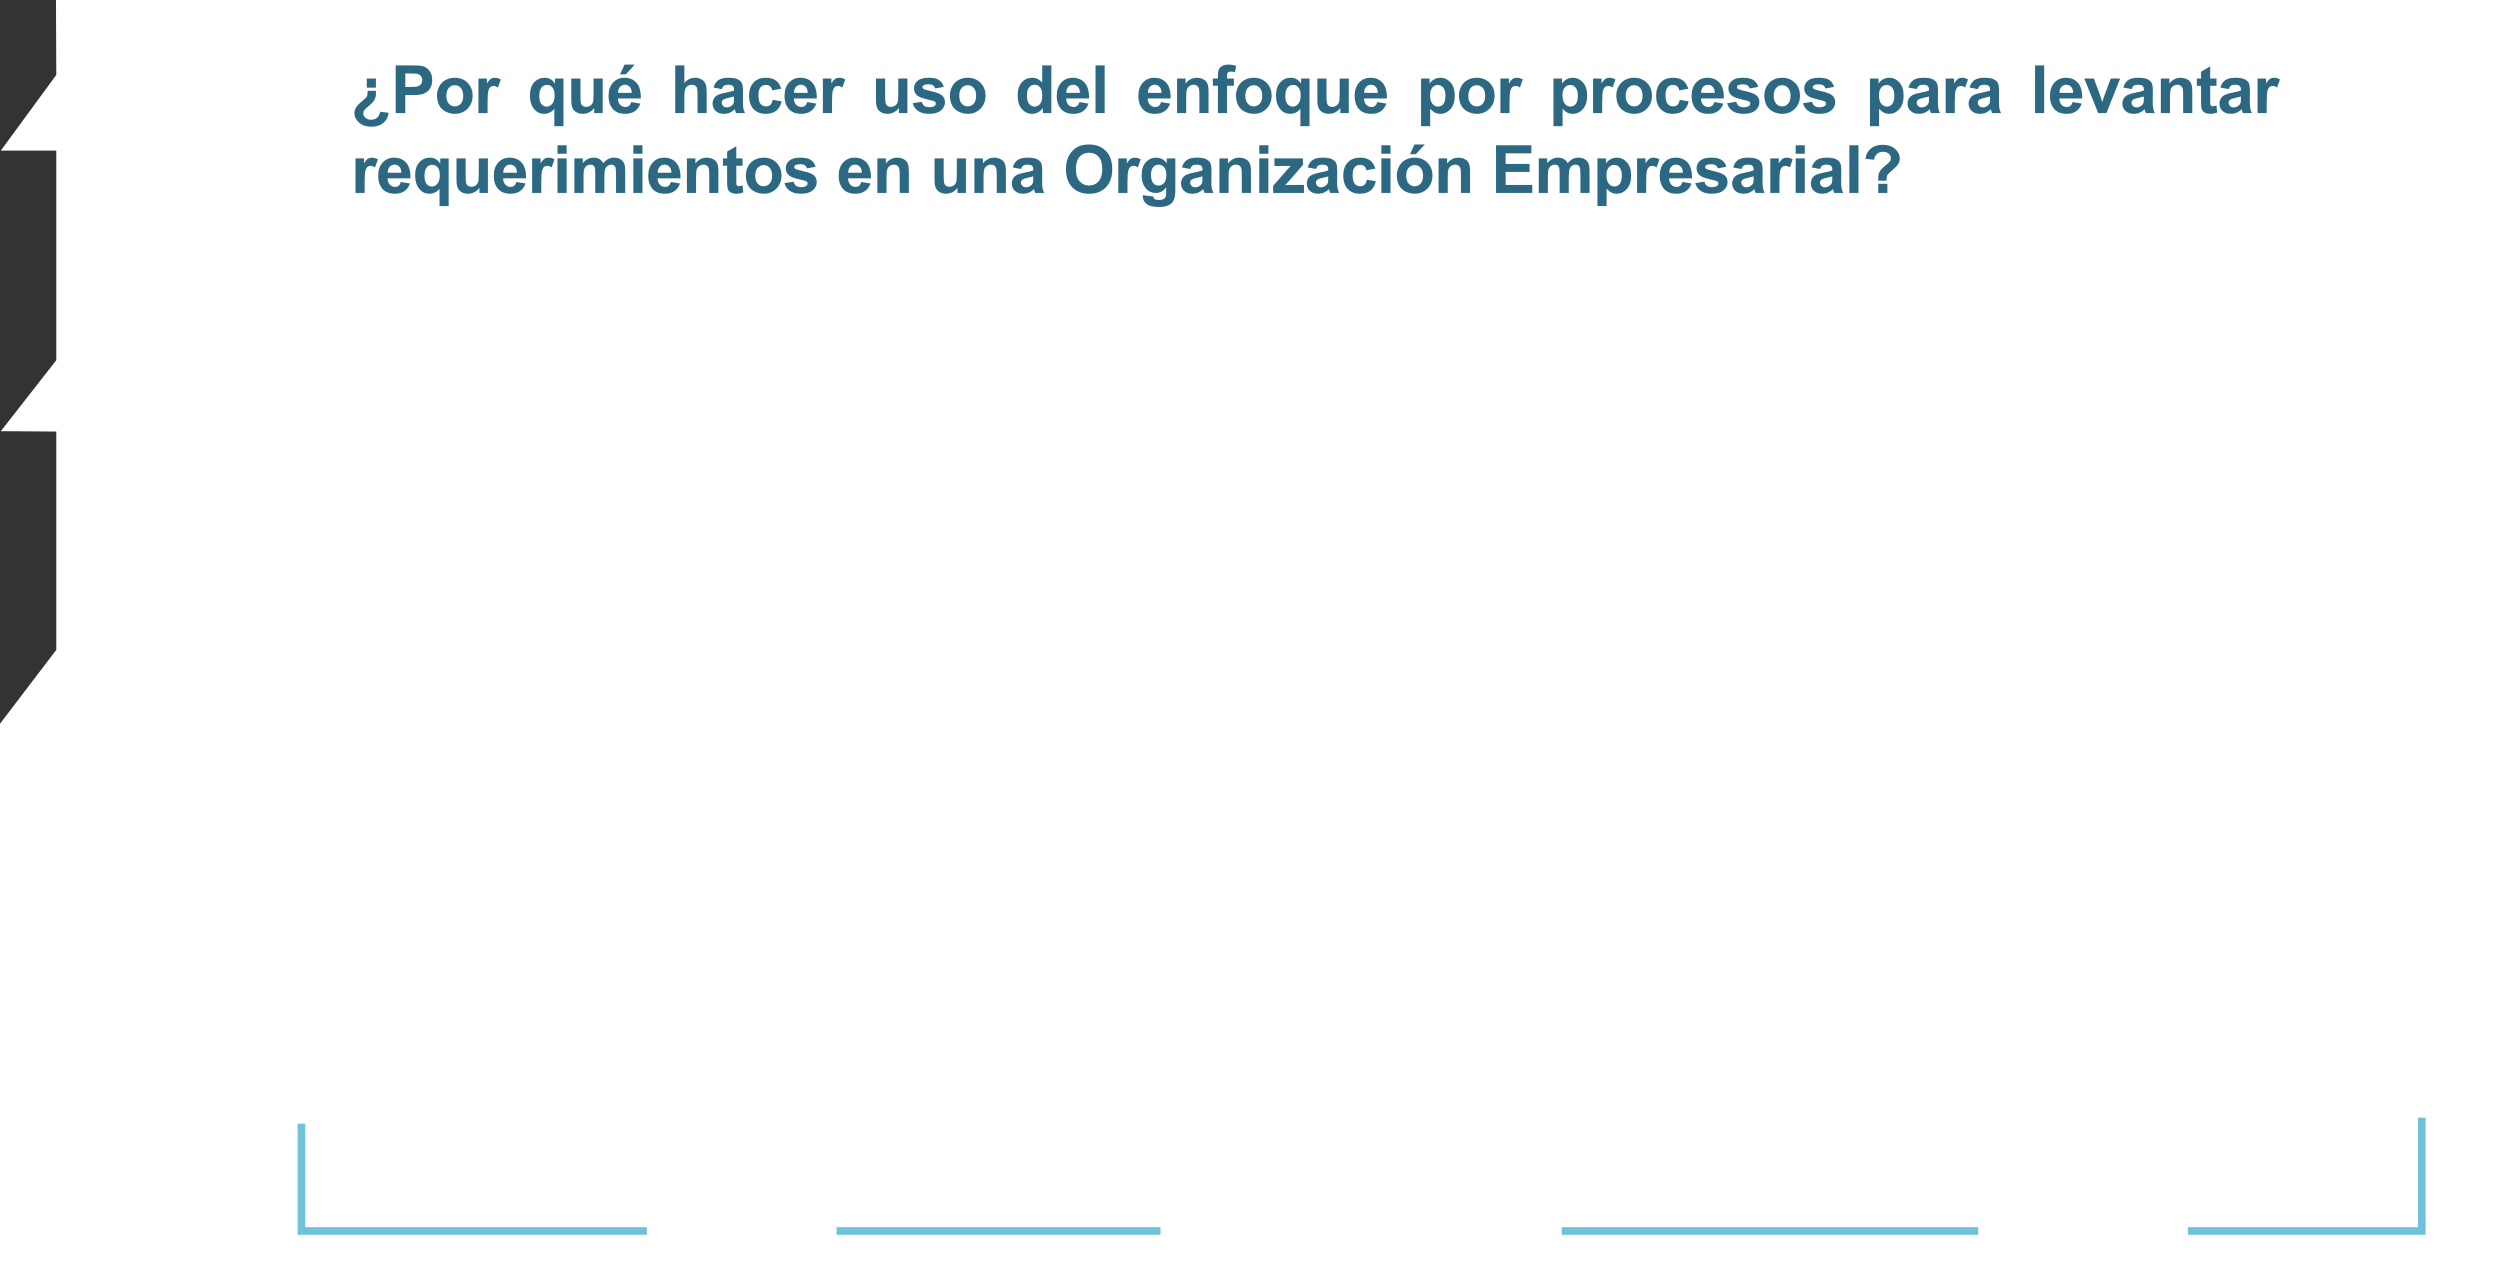 <?xml version="1.0" encoding="utf-8"?>
<!-- Generator: Adobe Illustrator 17.0.0, SVG Export Plug-In . SVG Version: 6.00 Build 0)  -->
<!DOCTYPE svg PUBLIC "-//W3C//DTD SVG 1.1//EN" "http://www.w3.org/Graphics/SVG/1.1/DTD/svg11.dtd">
<svg version="1.1" id="Capa_1" xmlns:x="http://ns.adobe.com/Extensibility/1.0/" xmlns:i="http://ns.adobe.com/AdobeIllustrator/10.0/" xmlns:graph="http://ns.adobe.com/Graphs/1.0/"
	 xmlns="http://www.w3.org/2000/svg" xmlns:xlink="http://www.w3.org/1999/xlink" x="0px" y="0px" width="525.725px" height="269px"
	 viewBox="0 0 525.725 269" enable-background="new 0 0 525.725 269" xml:space="preserve">
<rect x="0" y="0" width="525.725" height="269" fill="#333333" stroke="none"/>
<polyline fill="#FFFFFF" points="11.836,15.752 0.17,31.668 11.836,31.668 11.836,75.752 0.17,90.67 11.836,90.75 11.836,136.664 
	0,152.2 0,269 525.725,269 525.725,0 11.772,0 11.836,16 "/>
<g>
	<path fill="#2C6882" d="M77.315,19.099h1.736c0.009,0.301,0.014,0.474,0.014,0.52c0,0.52-0.099,0.967-0.298,1.344
		c-0.197,0.375-0.585,0.798-1.162,1.268c-0.576,0.47-0.921,0.798-1.035,0.984s-0.171,0.398-0.171,0.636
		c0,0.351,0.15,0.659,0.451,0.927c0.301,0.266,0.704,0.399,1.21,0.399c0.487,0,0.894-0.136,1.217-0.407
		c0.323-0.271,0.552-0.698,0.684-1.281l1.764,0.226c-0.077,0.569-0.239,1.044-0.485,1.422c-0.337,0.515-0.776,0.896-1.315,1.142
		c-0.541,0.246-1.137,0.369-1.788,0.369c-1.099,0-1.975-0.288-2.628-0.865c-0.654-0.576-0.981-1.242-0.981-1.999
		c0-0.292,0.058-0.575,0.175-0.851c0.115-0.276,0.298-0.553,0.547-0.831c0.248-0.278,0.644-0.641,1.186-1.087
		c0.396-0.319,0.644-0.584,0.742-0.797C77.273,20.005,77.32,19.632,77.315,19.099z M79.052,16.515v1.921h-1.921v-1.921H79.052z"/>
	<path fill="#2C6882" d="M83.21,23.775V13.753h3.247c1.23,0,2.032,0.05,2.406,0.15c0.574,0.15,1.055,0.478,1.442,0.98
		c0.388,0.504,0.581,1.154,0.581,1.952c0,0.615-0.111,1.133-0.335,1.552s-0.507,0.748-0.851,0.988
		c-0.345,0.238-0.694,0.397-1.05,0.475c-0.483,0.096-1.183,0.144-2.099,0.144h-1.319v3.78L83.21,23.775L83.21,23.775z
		 M85.233,15.448v2.844h1.107c0.798,0,1.331-0.053,1.6-0.157s0.479-0.269,0.632-0.492c0.153-0.224,0.229-0.483,0.229-0.779
		c0-0.364-0.107-0.665-0.321-0.902c-0.214-0.237-0.485-0.385-0.813-0.444c-0.241-0.046-0.727-0.068-1.456-0.068h-0.978V15.448z"/>
	<path fill="#2C6882" d="M91.894,20.042c0-0.638,0.157-1.256,0.472-1.853s0.76-1.053,1.337-1.367
		c0.576-0.314,1.22-0.472,1.931-0.472c1.099,0,1.998,0.356,2.7,1.07c0.702,0.713,1.053,1.614,1.053,2.703
		c0,1.099-0.354,2.009-1.063,2.73c-0.709,0.723-1.602,1.084-2.677,1.084c-0.665,0-1.3-0.15-1.903-0.451
		c-0.604-0.301-1.063-0.742-1.378-1.322C92.052,21.583,91.894,20.876,91.894,20.042z M93.863,20.145c0,0.72,0.171,1.271,0.513,1.654
		s0.764,0.574,1.265,0.574s0.922-0.191,1.262-0.574c0.339-0.383,0.509-0.938,0.509-1.668c0-0.711-0.17-1.258-0.509-1.641
		c-0.34-0.383-0.761-0.574-1.262-0.574s-0.923,0.191-1.265,0.574S93.863,19.425,93.863,20.145z"/>
	<path fill="#2C6882" d="M102.533,23.775h-1.921v-7.26h1.784v1.032c0.306-0.487,0.58-0.809,0.824-0.964
		c0.243-0.155,0.521-0.232,0.83-0.232c0.438,0,0.859,0.121,1.265,0.362l-0.595,1.675c-0.323-0.21-0.624-0.314-0.902-0.314
		c-0.269,0-0.497,0.074-0.684,0.223c-0.187,0.147-0.334,0.415-0.441,0.803c-0.106,0.388-0.16,1.198-0.16,2.434
		C102.533,21.534,102.533,23.775,102.533,23.775z"/>
	<path fill="#2C6882" d="M116.566,26.536v-3.65c-0.251,0.323-0.563,0.58-0.937,0.77c-0.374,0.188-0.777,0.283-1.21,0.283
		c-0.825,0-1.504-0.31-2.037-0.93c-0.629-0.725-0.943-1.707-0.943-2.946c0-1.167,0.295-2.077,0.886-2.731
		c0.59-0.653,1.322-0.98,2.197-0.98c0.483,0,0.901,0.103,1.254,0.308c0.354,0.205,0.667,0.515,0.94,0.93v-1.073h1.771v10.021h-1.921
		V26.536z M116.628,20.056c0-0.743-0.151-1.295-0.455-1.658c-0.303-0.361-0.682-0.543-1.138-0.543c-0.465,0-0.854,0.185-1.165,0.554
		c-0.313,0.369-0.469,0.955-0.469,1.757c0,0.798,0.15,1.373,0.451,1.727c0.301,0.353,0.672,0.529,1.114,0.529
		s0.829-0.198,1.162-0.595S116.628,20.84,116.628,20.056z"/>
	<path fill="#2C6882" d="M124.956,23.775v-1.087c-0.265,0.388-0.611,0.692-1.043,0.916c-0.43,0.224-0.885,0.335-1.363,0.335
		c-0.487,0-0.925-0.107-1.313-0.321s-0.668-0.515-0.841-0.902s-0.26-0.923-0.26-1.606v-4.594h1.921v3.336
		c0,1.021,0.035,1.646,0.105,1.877c0.071,0.229,0.2,0.412,0.387,0.547c0.187,0.134,0.424,0.201,0.711,0.201
		c0.328,0,0.622-0.09,0.882-0.27c0.26-0.181,0.438-0.404,0.533-0.67c0.096-0.268,0.144-0.92,0.144-1.959v-3.063h1.921v7.26
		C126.74,23.775,124.956,23.775,124.956,23.775z"/>
	<path fill="#2C6882" d="M132.738,21.464l1.914,0.321c-0.246,0.702-0.635,1.236-1.166,1.603c-0.53,0.367-1.194,0.551-1.992,0.551
		c-1.263,0-2.196-0.412-2.803-1.237c-0.479-0.661-0.718-1.495-0.718-2.502c0-1.203,0.314-2.146,0.943-2.827s1.424-1.021,2.386-1.021
		c1.08,0,1.933,0.356,2.557,1.07c0.624,0.713,0.923,1.806,0.896,3.277h-4.813c0.014,0.569,0.169,1.013,0.465,1.33
		c0.296,0.316,0.665,0.475,1.107,0.475c0.301,0,0.554-0.082,0.759-0.246S132.634,21.828,132.738,21.464z M132.848,19.523
		c-0.014-0.556-0.157-0.979-0.431-1.268c-0.273-0.29-0.606-0.435-0.998-0.435c-0.419,0-0.766,0.152-1.039,0.458
		s-0.408,0.72-0.403,1.244L132.848,19.523L132.848,19.523z M130.393,15.626l0.943-2.044h2.153l-1.88,2.044H130.393z"/>
	<path fill="#2C6882" d="M143.914,13.753v3.685c0.62-0.725,1.36-1.087,2.222-1.087c0.442,0,0.841,0.082,1.196,0.246
		s0.623,0.374,0.804,0.629c0.18,0.255,0.303,0.538,0.369,0.848c0.065,0.31,0.099,0.791,0.099,1.442v4.259h-1.921V19.94
		c0-0.761-0.036-1.244-0.109-1.449s-0.201-0.368-0.387-0.489c-0.184-0.12-0.415-0.181-0.693-0.181c-0.319,0-0.604,0.077-0.854,0.232
		s-0.435,0.389-0.55,0.7c-0.117,0.313-0.175,0.774-0.175,1.385v3.637h-1.921V13.753H143.914z"/>
	<path fill="#2C6882" d="M151.791,18.73l-1.743-0.314c0.196-0.702,0.533-1.222,1.012-1.559s1.189-0.506,2.133-0.506
		c0.856,0,1.495,0.102,1.914,0.305c0.419,0.202,0.715,0.46,0.885,0.771c0.172,0.313,0.257,0.886,0.257,1.72l-0.021,2.242
		c0,0.638,0.031,1.108,0.092,1.411c0.063,0.304,0.177,0.628,0.346,0.975h-1.9c-0.05-0.128-0.111-0.316-0.185-0.567
		c-0.032-0.114-0.055-0.189-0.068-0.226c-0.328,0.319-0.679,0.559-1.053,0.718s-0.772,0.239-1.196,0.239
		c-0.747,0-1.336-0.203-1.768-0.608c-0.43-0.405-0.646-0.918-0.646-1.538c0-0.41,0.098-0.775,0.294-1.098
		c0.196-0.32,0.471-0.566,0.824-0.738c0.353-0.17,0.862-0.319,1.527-0.447c0.897-0.169,1.52-0.326,1.866-0.472v-0.191
		c0-0.369-0.091-0.632-0.273-0.79c-0.183-0.156-0.526-0.235-1.032-0.235c-0.342,0-0.608,0.067-0.8,0.202
		C152.064,18.156,151.909,18.393,151.791,18.73z M154.361,20.288c-0.246,0.082-0.636,0.18-1.169,0.294s-0.882,0.226-1.046,0.335
		c-0.251,0.178-0.376,0.403-0.376,0.677c0,0.269,0.101,0.501,0.301,0.697s0.456,0.294,0.766,0.294c0.347,0,0.677-0.114,0.991-0.342
		c0.232-0.173,0.385-0.385,0.458-0.636c0.05-0.164,0.075-0.477,0.075-0.937L154.361,20.288L154.361,20.288z"/>
	<path fill="#2C6882" d="M164.275,18.661l-1.894,0.342c-0.063-0.378-0.209-0.663-0.434-0.854c-0.227-0.191-0.519-0.287-0.879-0.287
		c-0.479,0-0.86,0.165-1.145,0.495c-0.285,0.331-0.428,0.884-0.428,1.658c0,0.861,0.145,1.47,0.434,1.825
		c0.29,0.355,0.679,0.533,1.166,0.533c0.364,0,0.663-0.104,0.896-0.312c0.232-0.207,0.396-0.563,0.492-1.069l1.887,0.321
		c-0.196,0.866-0.572,1.52-1.128,1.962s-1.301,0.663-2.235,0.663c-1.062,0-1.908-0.335-2.54-1.005
		c-0.631-0.67-0.946-1.598-0.946-2.782c0-1.198,0.316-2.132,0.95-2.799c0.634-0.668,1.49-1.002,2.57-1.002
		c0.884,0,1.587,0.19,2.109,0.57C163.673,17.302,164.048,17.882,164.275,18.661z"/>
	<path fill="#2C6882" d="M169.74,21.464l1.914,0.321c-0.246,0.702-0.635,1.236-1.166,1.603c-0.53,0.367-1.194,0.551-1.992,0.551
		c-1.263,0-2.196-0.412-2.803-1.237c-0.479-0.661-0.718-1.495-0.718-2.502c0-1.203,0.314-2.146,0.943-2.827s1.424-1.021,2.386-1.021
		c1.08,0,1.933,0.356,2.557,1.07c0.624,0.713,0.923,1.806,0.896,3.277h-4.813c0.014,0.569,0.169,1.013,0.465,1.33
		c0.296,0.316,0.665,0.475,1.107,0.475c0.301,0,0.554-0.082,0.759-0.246S169.636,21.828,169.74,21.464z M169.849,19.523
		c-0.014-0.556-0.157-0.979-0.431-1.268c-0.273-0.29-0.606-0.435-0.998-0.435c-0.419,0-0.766,0.152-1.039,0.458
		s-0.408,0.72-0.403,1.244L169.849,19.523L169.849,19.523z"/>
	<path fill="#2C6882" d="M174.965,23.775h-1.921v-7.26h1.784v1.032c0.306-0.487,0.58-0.809,0.824-0.964
		c0.243-0.155,0.521-0.232,0.83-0.232c0.438,0,0.859,0.121,1.265,0.362l-0.595,1.675c-0.323-0.21-0.624-0.314-0.902-0.314
		c-0.269,0-0.497,0.074-0.684,0.223c-0.187,0.147-0.334,0.415-0.441,0.803c-0.106,0.388-0.16,1.198-0.16,2.434V23.775z"/>
	<path fill="#2C6882" d="M189.032,23.775v-1.087c-0.265,0.388-0.611,0.692-1.043,0.916c-0.43,0.224-0.885,0.335-1.363,0.335
		c-0.487,0-0.925-0.107-1.313-0.321s-0.668-0.515-0.841-0.902s-0.26-0.923-0.26-1.606v-4.594h1.921v3.336
		c0,1.021,0.035,1.646,0.105,1.877c0.071,0.229,0.2,0.412,0.387,0.547c0.187,0.134,0.424,0.201,0.711,0.201
		c0.328,0,0.622-0.09,0.882-0.27c0.26-0.181,0.438-0.404,0.533-0.67c0.096-0.268,0.144-0.92,0.144-1.959v-3.063h1.921v7.26
		C190.816,23.775,189.032,23.775,189.032,23.775z"/>
	<path fill="#2C6882" d="M191.933,21.703l1.928-0.294c0.082,0.374,0.248,0.657,0.499,0.852c0.251,0.193,0.602,0.29,1.053,0.29
		c0.497,0,0.87-0.091,1.121-0.273c0.169-0.128,0.253-0.299,0.253-0.513c0-0.146-0.046-0.267-0.137-0.362
		c-0.096-0.091-0.31-0.176-0.643-0.253c-1.55-0.342-2.531-0.654-2.946-0.937c-0.574-0.392-0.861-0.937-0.861-1.634
		c0-0.629,0.248-1.157,0.745-1.586s1.267-0.643,2.311-0.643c0.993,0,1.731,0.162,2.215,0.485s0.815,0.802,0.998,1.436l-1.812,0.335
		c-0.077-0.282-0.225-0.499-0.44-0.649c-0.217-0.15-0.525-0.226-0.927-0.226c-0.506,0-0.868,0.07-1.087,0.212
		c-0.146,0.101-0.219,0.23-0.219,0.39c0,0.137,0.063,0.253,0.191,0.349c0.173,0.128,0.771,0.308,1.795,0.54
		c1.022,0.232,1.737,0.518,2.143,0.854c0.401,0.342,0.602,0.818,0.602,1.429c0,0.665-0.278,1.237-0.834,1.716
		s-1.379,0.718-2.468,0.718c-0.989,0-1.771-0.2-2.349-0.602C192.488,22.936,192.111,22.392,191.933,21.703z"/>
	<path fill="#2C6882" d="M199.756,20.042c0-0.638,0.157-1.256,0.472-1.853s0.76-1.053,1.337-1.367
		c0.576-0.314,1.22-0.472,1.931-0.472c1.099,0,1.998,0.356,2.7,1.07c0.702,0.713,1.053,1.614,1.053,2.703
		c0,1.099-0.354,2.009-1.063,2.73c-0.709,0.723-1.602,1.084-2.677,1.084c-0.665,0-1.3-0.15-1.903-0.451
		c-0.604-0.301-1.063-0.742-1.378-1.322C199.913,21.583,199.756,20.876,199.756,20.042z M201.724,20.145
		c0,0.72,0.171,1.271,0.513,1.654s0.764,0.574,1.265,0.574s0.922-0.191,1.262-0.574c0.339-0.383,0.509-0.938,0.509-1.668
		c0-0.711-0.17-1.258-0.509-1.641c-0.34-0.383-0.761-0.574-1.262-0.574s-0.923,0.191-1.265,0.574S201.724,19.425,201.724,20.145z"/>
	<path fill="#2C6882" d="M221.09,23.775h-1.784v-1.066c-0.296,0.415-0.646,0.724-1.049,0.926c-0.404,0.203-0.811,0.305-1.221,0.305
		c-0.834,0-1.549-0.336-2.143-1.008c-0.596-0.673-0.893-1.61-0.893-2.813c0-1.23,0.289-2.166,0.868-2.806
		c0.579-0.641,1.311-0.961,2.194-0.961c0.812,0,1.513,0.337,2.105,1.012v-3.609h1.921v10.02H221.09z M215.963,19.987
		c0,0.774,0.107,1.335,0.321,1.682c0.31,0.501,0.743,0.752,1.299,0.752c0.442,0,0.818-0.188,1.128-0.564
		c0.31-0.375,0.465-0.938,0.465-1.685c0-0.834-0.15-1.435-0.451-1.802c-0.301-0.366-0.686-0.55-1.155-0.55
		c-0.456,0-0.838,0.181-1.145,0.544C216.116,18.726,215.963,19.268,215.963,19.987z"/>
	<path fill="#2C6882" d="M226.991,21.464l1.914,0.321c-0.246,0.702-0.635,1.236-1.166,1.603c-0.53,0.367-1.194,0.551-1.992,0.551
		c-1.263,0-2.196-0.412-2.803-1.237c-0.479-0.661-0.718-1.495-0.718-2.502c0-1.203,0.314-2.146,0.943-2.827s1.424-1.021,2.386-1.021
		c1.08,0,1.933,0.356,2.557,1.07c0.624,0.713,0.923,1.806,0.896,3.277h-4.813c0.014,0.569,0.169,1.013,0.465,1.33
		c0.296,0.316,0.665,0.475,1.107,0.475c0.301,0,0.554-0.082,0.759-0.246S226.887,21.828,226.991,21.464z M227.1,19.523
		c-0.014-0.556-0.157-0.979-0.431-1.268c-0.273-0.29-0.606-0.435-0.998-0.435c-0.419,0-0.766,0.152-1.039,0.458
		s-0.408,0.72-0.403,1.244L227.1,19.523L227.1,19.523z"/>
	<path fill="#2C6882" d="M230.378,23.775V13.753h1.921v10.021L230.378,23.775L230.378,23.775z"/>
	<path fill="#2C6882" d="M244.151,21.464l1.914,0.321c-0.246,0.702-0.635,1.236-1.166,1.603c-0.53,0.367-1.194,0.551-1.992,0.551
		c-1.263,0-2.196-0.412-2.803-1.237c-0.479-0.661-0.718-1.495-0.718-2.502c0-1.203,0.314-2.146,0.943-2.827s1.424-1.021,2.386-1.021
		c1.08,0,1.933,0.356,2.557,1.07c0.624,0.713,0.923,1.806,0.896,3.277h-4.813c0.014,0.569,0.169,1.013,0.465,1.33
		c0.296,0.316,0.665,0.475,1.107,0.475c0.301,0,0.554-0.082,0.759-0.246S244.047,21.828,244.151,21.464z M244.261,19.523
		c-0.014-0.556-0.157-0.979-0.431-1.268c-0.273-0.29-0.606-0.435-0.998-0.435c-0.419,0-0.766,0.152-1.039,0.458
		s-0.408,0.72-0.403,1.244L244.261,19.523L244.261,19.523z"/>
	<path fill="#2C6882" d="M254.141,23.775h-1.921V20.07c0-0.784-0.041-1.291-0.123-1.521c-0.082-0.229-0.215-0.408-0.4-0.536
		c-0.184-0.128-0.406-0.191-0.666-0.191c-0.333,0-0.631,0.091-0.896,0.273s-0.445,0.424-0.544,0.725
		c-0.098,0.301-0.146,0.856-0.146,1.668v3.288h-1.921v-7.26h1.784v1.066c0.634-0.82,1.431-1.23,2.393-1.23
		c0.424,0,0.812,0.076,1.162,0.229c0.351,0.153,0.616,0.348,0.797,0.585c0.18,0.237,0.305,0.506,0.375,0.807
		c0.071,0.301,0.106,0.731,0.106,1.292V23.775z"/>
	<path fill="#2C6882" d="M255.052,16.515h1.066v-0.547c0-0.61,0.064-1.066,0.195-1.367c0.129-0.301,0.369-0.546,0.717-0.734
		c0.35-0.189,0.79-0.284,1.323-0.284c0.547,0,1.082,0.082,1.606,0.246l-0.26,1.34c-0.306-0.073-0.6-0.109-0.882-0.109
		c-0.278,0-0.478,0.065-0.599,0.194c-0.12,0.131-0.181,0.38-0.181,0.749v0.513h1.436v1.511h-1.436v5.749h-1.921v-5.749h-1.066
		v-1.512H255.052z"/>
	<path fill="#2C6882" d="M259.915,20.042c0-0.638,0.157-1.256,0.472-1.853s0.76-1.053,1.337-1.367
		c0.576-0.314,1.22-0.472,1.931-0.472c1.099,0,1.998,0.356,2.7,1.07c0.702,0.713,1.053,1.614,1.053,2.703
		c0,1.099-0.354,2.009-1.063,2.73c-0.709,0.723-1.602,1.084-2.677,1.084c-0.665,0-1.3-0.15-1.903-0.451
		c-0.604-0.301-1.063-0.742-1.378-1.322C260.072,21.583,259.915,20.876,259.915,20.042z M261.884,20.145
		c0,0.72,0.171,1.271,0.513,1.654s0.764,0.574,1.265,0.574s0.922-0.191,1.262-0.574c0.339-0.383,0.509-0.938,0.509-1.668
		c0-0.711-0.17-1.258-0.509-1.641c-0.34-0.383-0.761-0.574-1.262-0.574s-0.923,0.191-1.265,0.574S261.884,19.425,261.884,20.145z"/>
	<path fill="#2C6882" d="M273.459,26.536v-3.65c-0.251,0.323-0.563,0.58-0.937,0.77c-0.374,0.188-0.777,0.283-1.21,0.283
		c-0.825,0-1.504-0.31-2.037-0.93c-0.629-0.725-0.943-1.707-0.943-2.946c0-1.167,0.295-2.077,0.886-2.731
		c0.59-0.653,1.322-0.98,2.197-0.98c0.483,0,0.901,0.103,1.254,0.308c0.354,0.205,0.667,0.515,0.94,0.93v-1.073h1.771v10.021h-1.921
		V26.536z M273.52,20.056c0-0.743-0.151-1.295-0.455-1.658c-0.303-0.361-0.682-0.543-1.138-0.543c-0.465,0-0.854,0.185-1.165,0.554
		c-0.313,0.369-0.469,0.955-0.469,1.757c0,0.798,0.15,1.373,0.451,1.727c0.301,0.353,0.672,0.529,1.114,0.529
		s0.829-0.198,1.162-0.595S273.52,20.84,273.52,20.056z"/>
	<path fill="#2C6882" d="M281.849,23.775v-1.087c-0.265,0.388-0.611,0.692-1.043,0.916c-0.43,0.224-0.885,0.335-1.363,0.335
		c-0.487,0-0.925-0.107-1.313-0.321s-0.668-0.515-0.841-0.902s-0.26-0.923-0.26-1.606v-4.594h1.921v3.336
		c0,1.021,0.035,1.646,0.105,1.877c0.071,0.229,0.2,0.412,0.387,0.547c0.187,0.134,0.424,0.201,0.711,0.201
		c0.328,0,0.622-0.09,0.882-0.27c0.26-0.181,0.438-0.404,0.533-0.67c0.096-0.268,0.144-0.92,0.144-1.959v-3.063h1.921v7.26
		C283.633,23.775,281.849,23.775,281.849,23.775z"/>
	<path fill="#2C6882" d="M289.631,21.464l1.914,0.321c-0.246,0.702-0.635,1.236-1.166,1.603c-0.53,0.367-1.194,0.551-1.992,0.551
		c-1.263,0-2.196-0.412-2.803-1.237c-0.479-0.661-0.718-1.495-0.718-2.502c0-1.203,0.314-2.146,0.943-2.827s1.424-1.021,2.386-1.021
		c1.08,0,1.933,0.356,2.557,1.07c0.624,0.713,0.923,1.806,0.896,3.277h-4.813c0.014,0.569,0.169,1.013,0.465,1.33
		c0.296,0.316,0.665,0.475,1.107,0.475c0.301,0,0.554-0.082,0.759-0.246S289.526,21.828,289.631,21.464z M289.74,19.523
		c-0.014-0.556-0.157-0.979-0.431-1.268c-0.273-0.29-0.606-0.435-0.998-0.435c-0.419,0-0.766,0.152-1.039,0.458
		s-0.408,0.72-0.403,1.244L289.74,19.523L289.74,19.523z"/>
	<path fill="#2C6882" d="M298.838,16.515h1.791v1.066c0.232-0.364,0.547-0.661,0.943-0.889s0.836-0.342,1.319-0.342
		c0.843,0,1.559,0.33,2.146,0.991s0.882,1.581,0.882,2.762c0,1.212-0.296,2.154-0.889,2.827c-0.593,0.672-1.311,1.008-2.153,1.008
		c-0.401,0-0.765-0.08-1.09-0.239c-0.326-0.159-0.669-0.433-1.029-0.82v3.657h-1.921V16.515H298.838z M300.738,20.022
		c0,0.815,0.162,1.419,0.485,1.808c0.323,0.391,0.718,0.585,1.183,0.585c0.446,0,0.818-0.179,1.114-0.536
		c0.296-0.358,0.444-0.945,0.444-1.761c0-0.761-0.152-1.326-0.458-1.695s-0.684-0.554-1.135-0.554c-0.47,0-0.859,0.182-1.169,0.543
		C300.893,18.775,300.738,19.311,300.738,20.022z"/>
	<path fill="#2C6882" d="M306.804,20.042c0-0.638,0.157-1.256,0.472-1.853s0.76-1.053,1.337-1.367
		c0.576-0.314,1.22-0.472,1.931-0.472c1.099,0,1.998,0.356,2.7,1.07c0.702,0.713,1.053,1.614,1.053,2.703
		c0,1.099-0.354,2.009-1.063,2.73c-0.709,0.723-1.602,1.084-2.677,1.084c-0.665,0-1.3-0.15-1.903-0.451
		c-0.604-0.301-1.063-0.742-1.378-1.322C306.961,21.583,306.804,20.876,306.804,20.042z M308.772,20.145
		c0,0.72,0.171,1.271,0.513,1.654s0.764,0.574,1.265,0.574s0.922-0.191,1.262-0.574c0.339-0.383,0.509-0.938,0.509-1.668
		c0-0.711-0.17-1.258-0.509-1.641c-0.34-0.383-0.761-0.574-1.262-0.574s-0.923,0.191-1.265,0.574S308.772,19.425,308.772,20.145z"/>
	<path fill="#2C6882" d="M317.442,23.775h-1.921v-7.26h1.784v1.032c0.306-0.487,0.58-0.809,0.824-0.964
		c0.243-0.155,0.521-0.232,0.83-0.232c0.438,0,0.859,0.121,1.265,0.362l-0.595,1.675c-0.323-0.21-0.624-0.314-0.902-0.314
		c-0.269,0-0.497,0.074-0.684,0.223c-0.187,0.147-0.334,0.415-0.441,0.803c-0.106,0.388-0.16,1.198-0.16,2.434V23.775z"/>
	<path fill="#2C6882" d="M326.678,16.515h1.791v1.066c0.232-0.364,0.547-0.661,0.943-0.889s0.836-0.342,1.319-0.342
		c0.843,0,1.559,0.33,2.146,0.991s0.882,1.581,0.882,2.762c0,1.212-0.296,2.154-0.889,2.827c-0.593,0.672-1.311,1.008-2.153,1.008
		c-0.401,0-0.765-0.08-1.09-0.239c-0.326-0.159-0.669-0.433-1.029-0.82v3.657h-1.921V16.515H326.678z M328.578,20.022
		c0,0.815,0.162,1.419,0.485,1.808c0.323,0.391,0.718,0.585,1.183,0.585c0.446,0,0.818-0.179,1.114-0.536
		c0.296-0.358,0.444-0.945,0.444-1.761c0-0.761-0.152-1.326-0.458-1.695s-0.684-0.554-1.135-0.554c-0.47,0-0.859,0.182-1.169,0.543
		C328.733,18.775,328.578,19.311,328.578,20.022z"/>
	<path fill="#2C6882" d="M336.927,23.775h-1.921v-7.26h1.784v1.032c0.306-0.487,0.58-0.809,0.824-0.964
		c0.243-0.155,0.521-0.232,0.83-0.232c0.438,0,0.859,0.121,1.265,0.362l-0.595,1.675c-0.323-0.21-0.624-0.314-0.902-0.314
		c-0.269,0-0.497,0.074-0.684,0.223c-0.187,0.147-0.334,0.415-0.441,0.803c-0.106,0.388-0.16,1.198-0.16,2.434V23.775z"/>
	<path fill="#2C6882" d="M339.895,20.042c0-0.638,0.157-1.256,0.472-1.853s0.76-1.053,1.337-1.367
		c0.576-0.314,1.22-0.472,1.931-0.472c1.099,0,1.998,0.356,2.7,1.07c0.702,0.713,1.053,1.614,1.053,2.703
		c0,1.099-0.354,2.009-1.063,2.73c-0.709,0.723-1.602,1.084-2.677,1.084c-0.665,0-1.3-0.15-1.903-0.451
		c-0.604-0.301-1.063-0.742-1.378-1.322C340.053,21.583,339.895,20.876,339.895,20.042z M341.864,20.145
		c0,0.72,0.171,1.271,0.513,1.654s0.764,0.574,1.265,0.574s0.922-0.191,1.262-0.574c0.339-0.383,0.509-0.938,0.509-1.668
		c0-0.711-0.17-1.258-0.509-1.641c-0.34-0.383-0.761-0.574-1.262-0.574s-0.923,0.191-1.265,0.574S341.864,19.425,341.864,20.145z"/>
	<path fill="#2C6882" d="M355.025,18.661l-1.894,0.342c-0.063-0.378-0.209-0.663-0.434-0.854c-0.227-0.191-0.519-0.287-0.879-0.287
		c-0.479,0-0.86,0.165-1.145,0.495c-0.285,0.331-0.428,0.884-0.428,1.658c0,0.861,0.145,1.47,0.434,1.825
		c0.29,0.355,0.679,0.533,1.166,0.533c0.364,0,0.663-0.104,0.896-0.312c0.232-0.207,0.396-0.563,0.492-1.069l1.887,0.321
		c-0.196,0.866-0.572,1.52-1.128,1.962s-1.301,0.663-2.235,0.663c-1.062,0-1.908-0.335-2.54-1.005
		c-0.631-0.67-0.946-1.598-0.946-2.782c0-1.198,0.316-2.132,0.95-2.799c0.634-0.668,1.49-1.002,2.57-1.002
		c0.884,0,1.587,0.19,2.109,0.57C354.423,17.302,354.798,17.882,355.025,18.661z"/>
	<path fill="#2C6882" d="M360.49,21.464l1.914,0.321c-0.246,0.702-0.635,1.236-1.166,1.603c-0.53,0.367-1.194,0.551-1.992,0.551
		c-1.263,0-2.196-0.412-2.803-1.237c-0.479-0.661-0.718-1.495-0.718-2.502c0-1.203,0.314-2.146,0.943-2.827s1.424-1.021,2.386-1.021
		c1.08,0,1.933,0.356,2.557,1.07c0.624,0.713,0.923,1.806,0.896,3.277h-4.813c0.014,0.569,0.169,1.013,0.465,1.33
		c0.296,0.316,0.665,0.475,1.107,0.475c0.301,0,0.554-0.082,0.759-0.246S360.386,21.828,360.49,21.464z M360.599,19.523
		c-0.014-0.556-0.157-0.979-0.431-1.268c-0.273-0.29-0.606-0.435-0.998-0.435c-0.419,0-0.766,0.152-1.039,0.458
		s-0.408,0.72-0.403,1.244L360.599,19.523L360.599,19.523z"/>
	<path fill="#2C6882" d="M363.199,21.703l1.928-0.294c0.082,0.374,0.248,0.657,0.499,0.852c0.251,0.193,0.602,0.29,1.053,0.29
		c0.497,0,0.87-0.091,1.121-0.273c0.169-0.128,0.253-0.299,0.253-0.513c0-0.146-0.046-0.267-0.137-0.362
		c-0.096-0.091-0.31-0.176-0.643-0.253c-1.55-0.342-2.531-0.654-2.946-0.937c-0.574-0.392-0.861-0.937-0.861-1.634
		c0-0.629,0.248-1.157,0.745-1.586s1.267-0.643,2.311-0.643c0.993,0,1.731,0.162,2.215,0.485s0.815,0.802,0.998,1.436l-1.812,0.335
		c-0.077-0.282-0.225-0.499-0.44-0.649c-0.217-0.15-0.525-0.226-0.927-0.226c-0.506,0-0.868,0.07-1.087,0.212
		c-0.146,0.101-0.219,0.23-0.219,0.39c0,0.137,0.063,0.253,0.191,0.349c0.173,0.128,0.771,0.308,1.795,0.54
		c1.022,0.232,1.737,0.518,2.143,0.854c0.401,0.342,0.602,0.818,0.602,1.429c0,0.665-0.278,1.237-0.834,1.716
		s-1.379,0.718-2.468,0.718c-0.989,0-1.771-0.2-2.349-0.602C363.754,22.936,363.377,22.392,363.199,21.703z"/>
	<path fill="#2C6882" d="M371.021,20.042c0-0.638,0.157-1.256,0.472-1.853s0.76-1.053,1.337-1.367
		c0.576-0.314,1.22-0.472,1.931-0.472c1.099,0,1.998,0.356,2.7,1.07c0.702,0.713,1.053,1.614,1.053,2.703
		c0,1.099-0.354,2.009-1.063,2.73c-0.709,0.723-1.602,1.084-2.677,1.084c-0.665,0-1.3-0.15-1.903-0.451
		c-0.604-0.301-1.063-0.742-1.378-1.322C371.179,21.583,371.021,20.876,371.021,20.042z M372.99,20.145
		c0,0.72,0.171,1.271,0.513,1.654s0.764,0.574,1.265,0.574s0.922-0.191,1.262-0.574c0.339-0.383,0.509-0.938,0.509-1.668
		c0-0.711-0.17-1.258-0.509-1.641c-0.34-0.383-0.761-0.574-1.262-0.574s-0.923,0.191-1.265,0.574S372.99,19.425,372.99,20.145z"/>
	<path fill="#2C6882" d="M379.145,21.703l1.928-0.294c0.082,0.374,0.248,0.657,0.499,0.852c0.251,0.193,0.602,0.29,1.053,0.29
		c0.497,0,0.87-0.091,1.121-0.273c0.169-0.128,0.253-0.299,0.253-0.513c0-0.146-0.046-0.267-0.137-0.362
		c-0.096-0.091-0.31-0.176-0.643-0.253c-1.55-0.342-2.531-0.654-2.946-0.937c-0.574-0.392-0.861-0.937-0.861-1.634
		c0-0.629,0.248-1.157,0.745-1.586s1.267-0.643,2.311-0.643c0.993,0,1.731,0.162,2.215,0.485s0.815,0.802,0.998,1.436l-1.812,0.335
		c-0.077-0.282-0.225-0.499-0.44-0.649c-0.217-0.15-0.525-0.226-0.927-0.226c-0.506,0-0.868,0.07-1.087,0.212
		c-0.146,0.101-0.219,0.23-0.219,0.39c0,0.137,0.063,0.253,0.191,0.349c0.173,0.128,0.771,0.308,1.795,0.54
		c1.022,0.232,1.737,0.518,2.143,0.854c0.401,0.342,0.602,0.818,0.602,1.429c0,0.665-0.278,1.237-0.834,1.716
		s-1.379,0.718-2.468,0.718c-0.989,0-1.771-0.2-2.349-0.602C379.7,22.936,379.323,22.392,379.145,21.703z"/>
	<path fill="#2C6882" d="M393.233,16.515h1.791v1.066c0.232-0.364,0.547-0.661,0.943-0.889s0.836-0.342,1.319-0.342
		c0.843,0,1.559,0.33,2.146,0.991s0.882,1.581,0.882,2.762c0,1.212-0.296,2.154-0.889,2.827c-0.593,0.672-1.311,1.008-2.153,1.008
		c-0.401,0-0.765-0.08-1.09-0.239c-0.326-0.159-0.669-0.433-1.029-0.82v3.657h-1.921V16.515H393.233z M395.134,20.022
		c0,0.815,0.162,1.419,0.485,1.808c0.323,0.391,0.718,0.585,1.183,0.585c0.446,0,0.818-0.179,1.114-0.536
		c0.296-0.358,0.444-0.945,0.444-1.761c0-0.761-0.152-1.326-0.458-1.695s-0.684-0.554-1.135-0.554c-0.47,0-0.859,0.182-1.169,0.543
		C395.289,18.775,395.134,19.311,395.134,20.022z"/>
	<path fill="#2C6882" d="M403.079,18.73l-1.743-0.314c0.196-0.702,0.533-1.222,1.012-1.559s1.189-0.506,2.133-0.506
		c0.856,0,1.495,0.102,1.914,0.305c0.419,0.202,0.715,0.46,0.885,0.771c0.172,0.313,0.257,0.886,0.257,1.72l-0.021,2.242
		c0,0.638,0.031,1.108,0.092,1.411c0.063,0.304,0.177,0.628,0.346,0.975h-1.9c-0.05-0.128-0.111-0.316-0.185-0.567
		c-0.032-0.114-0.055-0.189-0.068-0.226c-0.328,0.319-0.679,0.559-1.053,0.718s-0.772,0.239-1.196,0.239
		c-0.747,0-1.336-0.203-1.768-0.608c-0.43-0.405-0.646-0.918-0.646-1.538c0-0.41,0.098-0.775,0.294-1.098
		c0.196-0.32,0.471-0.566,0.824-0.738c0.353-0.17,0.862-0.319,1.527-0.447c0.897-0.169,1.52-0.326,1.866-0.472v-0.191
		c0-0.369-0.091-0.632-0.273-0.79c-0.183-0.156-0.526-0.235-1.032-0.235c-0.342,0-0.608,0.067-0.8,0.202
		C403.352,18.156,403.197,18.393,403.079,18.73z M405.649,20.288c-0.246,0.082-0.636,0.18-1.169,0.294s-0.882,0.226-1.046,0.335
		c-0.251,0.178-0.376,0.403-0.376,0.677c0,0.269,0.101,0.501,0.301,0.697s0.456,0.294,0.766,0.294c0.347,0,0.677-0.114,0.991-0.342
		c0.232-0.173,0.385-0.385,0.458-0.636c0.05-0.164,0.075-0.477,0.075-0.937V20.288z"/>
	<path fill="#2C6882" d="M411.072,23.775h-1.921v-7.26h1.784v1.032c0.306-0.487,0.58-0.809,0.824-0.964
		c0.243-0.155,0.521-0.232,0.83-0.232c0.438,0,0.859,0.121,1.265,0.362l-0.595,1.675c-0.323-0.21-0.624-0.314-0.902-0.314
		c-0.269,0-0.497,0.074-0.684,0.223c-0.187,0.147-0.334,0.415-0.441,0.803c-0.106,0.388-0.16,1.198-0.16,2.434V23.775z"/>
	<path fill="#2C6882" d="M415.922,18.73l-1.743-0.314c0.196-0.702,0.533-1.222,1.012-1.559s1.189-0.506,2.133-0.506
		c0.856,0,1.495,0.102,1.914,0.305c0.419,0.202,0.715,0.46,0.885,0.771c0.172,0.313,0.257,0.886,0.257,1.72l-0.021,2.242
		c0,0.638,0.031,1.108,0.092,1.411c0.063,0.304,0.177,0.628,0.346,0.975h-1.9c-0.05-0.128-0.111-0.316-0.185-0.567
		c-0.032-0.114-0.055-0.189-0.068-0.226c-0.328,0.319-0.679,0.559-1.053,0.718s-0.772,0.239-1.196,0.239
		c-0.747,0-1.336-0.203-1.768-0.608c-0.43-0.405-0.646-0.918-0.646-1.538c0-0.41,0.098-0.775,0.294-1.098
		c0.196-0.32,0.471-0.566,0.824-0.738c0.353-0.17,0.862-0.319,1.527-0.447c0.897-0.169,1.52-0.326,1.866-0.472v-0.191
		c0-0.369-0.091-0.632-0.273-0.79c-0.183-0.156-0.526-0.235-1.032-0.235c-0.342,0-0.608,0.067-0.8,0.202
		C416.195,18.156,416.04,18.393,415.922,18.73z M418.492,20.288c-0.246,0.082-0.636,0.18-1.169,0.294s-0.882,0.226-1.046,0.335
		c-0.251,0.178-0.376,0.403-0.376,0.677c0,0.269,0.101,0.501,0.301,0.697s0.456,0.294,0.766,0.294c0.347,0,0.677-0.114,0.991-0.342
		c0.232-0.173,0.385-0.385,0.458-0.636c0.05-0.164,0.075-0.477,0.075-0.937V20.288z"/>
	<path fill="#2C6882" d="M427.952,23.775V13.753h1.921v10.021L427.952,23.775L427.952,23.775z"/>
	<path fill="#2C6882" d="M435.849,21.464l1.914,0.321c-0.246,0.702-0.635,1.236-1.166,1.603c-0.53,0.367-1.194,0.551-1.992,0.551
		c-1.263,0-2.196-0.412-2.803-1.237c-0.479-0.661-0.718-1.495-0.718-2.502c0-1.203,0.314-2.146,0.943-2.827s1.424-1.021,2.386-1.021
		c1.08,0,1.933,0.356,2.557,1.07c0.624,0.713,0.923,1.806,0.896,3.277h-4.813c0.014,0.569,0.169,1.013,0.465,1.33
		c0.296,0.316,0.665,0.475,1.107,0.475c0.301,0,0.554-0.082,0.759-0.246S435.745,21.828,435.849,21.464z M435.959,19.523
		c-0.014-0.556-0.157-0.979-0.431-1.268c-0.273-0.29-0.606-0.435-0.998-0.435c-0.419,0-0.766,0.152-1.039,0.458
		s-0.408,0.72-0.403,1.244L435.959,19.523L435.959,19.523z"/>
	<path fill="#2C6882" d="M441.232,23.775l-2.926-7.26h2.017l1.367,3.705l0.396,1.237c0.104-0.314,0.171-0.521,0.198-0.622
		c0.063-0.205,0.132-0.41,0.205-0.615l1.381-3.705h1.976l-2.885,7.26H441.232z"/>
	<path fill="#2C6882" d="M448.262,18.73l-1.743-0.314c0.196-0.702,0.533-1.222,1.012-1.559s1.189-0.506,2.133-0.506
		c0.856,0,1.495,0.102,1.914,0.305c0.419,0.202,0.715,0.46,0.885,0.771c0.172,0.313,0.257,0.886,0.257,1.72l-0.021,2.242
		c0,0.638,0.031,1.108,0.092,1.411c0.063,0.304,0.177,0.628,0.346,0.975h-1.9c-0.05-0.128-0.111-0.316-0.185-0.567
		c-0.032-0.114-0.055-0.189-0.068-0.226c-0.328,0.319-0.679,0.559-1.053,0.718s-0.772,0.239-1.196,0.239
		c-0.747,0-1.336-0.203-1.768-0.608c-0.43-0.405-0.646-0.918-0.646-1.538c0-0.41,0.098-0.775,0.294-1.098
		c0.196-0.32,0.471-0.566,0.824-0.738c0.353-0.17,0.862-0.319,1.527-0.447c0.897-0.169,1.52-0.326,1.866-0.472v-0.191
		c0-0.369-0.091-0.632-0.273-0.79c-0.183-0.156-0.526-0.235-1.032-0.235c-0.342,0-0.608,0.067-0.8,0.202
		C448.535,18.156,448.38,18.393,448.262,18.73z M450.832,20.288c-0.246,0.082-0.636,0.18-1.169,0.294s-0.882,0.226-1.046,0.335
		c-0.251,0.178-0.376,0.403-0.376,0.677c0,0.269,0.101,0.501,0.301,0.697s0.456,0.294,0.766,0.294c0.347,0,0.677-0.114,0.991-0.342
		c0.232-0.173,0.385-0.385,0.458-0.636c0.05-0.164,0.075-0.477,0.075-0.937V20.288z"/>
	<path fill="#2C6882" d="M461.019,23.775h-1.921V20.07c0-0.784-0.041-1.291-0.123-1.521c-0.082-0.229-0.215-0.408-0.4-0.536
		c-0.184-0.128-0.406-0.191-0.666-0.191c-0.333,0-0.631,0.091-0.896,0.273s-0.445,0.424-0.544,0.725
		c-0.098,0.301-0.146,0.856-0.146,1.668v3.288h-1.921v-7.26h1.784v1.066c0.634-0.82,1.431-1.23,2.393-1.23
		c0.424,0,0.812,0.076,1.162,0.229c0.351,0.153,0.616,0.348,0.797,0.585c0.18,0.237,0.305,0.506,0.375,0.807
		c0.071,0.301,0.106,0.731,0.106,1.292L461.019,23.775L461.019,23.775z"/>
	<path fill="#2C6882" d="M466.1,16.515v1.531h-1.313v2.926c0,0.593,0.013,0.938,0.037,1.035c0.025,0.099,0.082,0.18,0.172,0.243
		c0.088,0.063,0.196,0.096,0.324,0.096c0.178,0,0.436-0.062,0.772-0.185l0.164,1.49c-0.446,0.191-0.952,0.287-1.518,0.287
		c-0.347,0-0.658-0.059-0.937-0.174c-0.278-0.117-0.482-0.268-0.611-0.451c-0.131-0.186-0.221-0.435-0.271-0.749
		c-0.041-0.224-0.062-0.675-0.062-1.354v-3.165h-0.882v-1.531h0.882v-1.442l1.928-1.121v2.563L466.1,16.515L466.1,16.515z"/>
	<path fill="#2C6882" d="M468.674,18.73l-1.743-0.314c0.196-0.702,0.533-1.222,1.012-1.559s1.189-0.506,2.133-0.506
		c0.856,0,1.495,0.102,1.914,0.305c0.419,0.202,0.715,0.46,0.885,0.771c0.172,0.313,0.257,0.886,0.257,1.72l-0.021,2.242
		c0,0.638,0.031,1.108,0.092,1.411c0.063,0.304,0.177,0.628,0.346,0.975h-1.9c-0.05-0.128-0.111-0.316-0.185-0.567
		c-0.032-0.114-0.055-0.189-0.068-0.226c-0.328,0.319-0.679,0.559-1.053,0.718s-0.772,0.239-1.196,0.239
		c-0.747,0-1.336-0.203-1.768-0.608c-0.43-0.405-0.646-0.918-0.646-1.538c0-0.41,0.098-0.775,0.294-1.098
		c0.196-0.32,0.471-0.566,0.824-0.738c0.353-0.17,0.862-0.319,1.527-0.447c0.897-0.169,1.52-0.326,1.866-0.472v-0.191
		c0-0.369-0.091-0.632-0.273-0.79c-0.183-0.156-0.526-0.235-1.032-0.235c-0.342,0-0.608,0.067-0.8,0.202
		C468.947,18.156,468.792,18.393,468.674,18.73z M471.244,20.288c-0.246,0.082-0.636,0.18-1.169,0.294s-0.882,0.226-1.046,0.335
		c-0.251,0.178-0.376,0.403-0.376,0.677c0,0.269,0.101,0.501,0.301,0.697s0.456,0.294,0.766,0.294c0.347,0,0.677-0.114,0.991-0.342
		c0.232-0.173,0.385-0.385,0.458-0.636c0.05-0.164,0.075-0.477,0.075-0.937V20.288z"/>
	<path fill="#2C6882" d="M476.667,23.775h-1.921v-7.26h1.784v1.032c0.306-0.487,0.58-0.809,0.824-0.964
		c0.243-0.155,0.521-0.232,0.83-0.232c0.438,0,0.859,0.121,1.265,0.362l-0.595,1.675c-0.323-0.21-0.624-0.314-0.902-0.314
		c-0.269,0-0.497,0.074-0.684,0.223c-0.187,0.147-0.334,0.415-0.441,0.803c-0.106,0.388-0.16,1.198-0.16,2.434V23.775z"/>
	<path fill="#2C6882" d="M76.68,40.575h-1.921v-7.26h1.784v1.032c0.306-0.487,0.58-0.809,0.824-0.964
		c0.243-0.155,0.521-0.232,0.83-0.232c0.438,0,0.859,0.121,1.265,0.362l-0.595,1.675c-0.323-0.21-0.624-0.314-0.902-0.314
		c-0.269,0-0.497,0.074-0.684,0.223c-0.187,0.147-0.334,0.415-0.441,0.803c-0.106,0.388-0.16,1.198-0.16,2.434
		C76.68,38.334,76.68,40.575,76.68,40.575z"/>
	<path fill="#2C6882" d="M84.297,38.265l1.914,0.321c-0.246,0.702-0.635,1.236-1.166,1.603c-0.53,0.367-1.194,0.551-1.992,0.551
		c-1.263,0-2.196-0.412-2.803-1.237c-0.479-0.661-0.718-1.495-0.718-2.502c0-1.203,0.314-2.146,0.943-2.827s1.424-1.021,2.386-1.021
		c1.08,0,1.933,0.356,2.557,1.07c0.624,0.713,0.923,1.806,0.896,3.277h-4.813c0.014,0.569,0.169,1.013,0.465,1.33
		c0.296,0.316,0.665,0.475,1.107,0.475c0.301,0,0.554-0.082,0.759-0.246S84.192,38.629,84.297,38.265z M84.406,36.323
		c-0.014-0.556-0.157-0.979-0.431-1.268c-0.273-0.29-0.606-0.435-0.998-0.435c-0.419,0-0.766,0.152-1.039,0.458
		s-0.408,0.72-0.403,1.244h2.871V36.323z"/>
	<path fill="#2C6882" d="M92.428,43.337v-3.65c-0.251,0.323-0.563,0.58-0.937,0.77c-0.374,0.188-0.777,0.283-1.21,0.283
		c-0.825,0-1.504-0.31-2.037-0.93c-0.629-0.725-0.943-1.707-0.943-2.946c0-1.167,0.295-2.077,0.886-2.731
		c0.59-0.653,1.322-0.98,2.197-0.98c0.483,0,0.901,0.103,1.254,0.308c0.354,0.205,0.667,0.515,0.94,0.93v-1.073h1.771v10.021h-1.921
		V43.337z M92.489,36.857c0-0.743-0.151-1.295-0.455-1.658c-0.303-0.361-0.682-0.543-1.138-0.543c-0.465,0-0.854,0.185-1.165,0.554
		c-0.313,0.369-0.469,0.955-0.469,1.757c0,0.798,0.15,1.373,0.451,1.727c0.301,0.353,0.672,0.529,1.114,0.529
		s0.829-0.198,1.162-0.595S92.489,37.641,92.489,36.857z"/>
	<path fill="#2C6882" d="M100.817,40.575v-1.087c-0.265,0.388-0.611,0.692-1.043,0.916c-0.43,0.224-0.885,0.335-1.363,0.335
		c-0.487,0-0.925-0.107-1.313-0.321s-0.668-0.515-0.841-0.902s-0.26-0.923-0.26-1.606v-4.594h1.921v3.336
		c0,1.021,0.035,1.646,0.105,1.877c0.071,0.229,0.2,0.412,0.387,0.547c0.187,0.134,0.424,0.201,0.711,0.201
		c0.328,0,0.622-0.09,0.882-0.27c0.26-0.181,0.438-0.404,0.533-0.67c0.096-0.268,0.144-0.92,0.144-1.959v-3.063h1.921v7.26
		C102.601,40.575,100.817,40.575,100.817,40.575z"/>
	<path fill="#2C6882" d="M108.599,38.265l1.914,0.321c-0.246,0.702-0.635,1.236-1.166,1.603c-0.53,0.367-1.194,0.551-1.992,0.551
		c-1.263,0-2.196-0.412-2.803-1.237c-0.479-0.661-0.718-1.495-0.718-2.502c0-1.203,0.314-2.146,0.943-2.827s1.424-1.021,2.386-1.021
		c1.08,0,1.933,0.356,2.557,1.07c0.624,0.713,0.923,1.806,0.896,3.277h-4.813c0.014,0.569,0.169,1.013,0.465,1.33
		c0.296,0.316,0.665,0.475,1.107,0.475c0.301,0,0.554-0.082,0.759-0.246S108.494,38.629,108.599,38.265z M108.708,36.323
		c-0.014-0.556-0.157-0.979-0.431-1.268c-0.273-0.29-0.606-0.435-0.998-0.435c-0.419,0-0.766,0.152-1.039,0.458
		s-0.408,0.72-0.403,1.244h2.871V36.323z"/>
	<path fill="#2C6882" d="M113.823,40.575h-1.921v-7.26h1.784v1.032c0.306-0.487,0.58-0.809,0.824-0.964
		c0.243-0.155,0.521-0.232,0.83-0.232c0.438,0,0.859,0.121,1.265,0.362l-0.595,1.675c-0.323-0.21-0.624-0.314-0.902-0.314
		c-0.269,0-0.497,0.074-0.684,0.223c-0.187,0.147-0.334,0.415-0.441,0.803c-0.106,0.388-0.16,1.198-0.16,2.434
		C113.823,38.334,113.823,40.575,113.823,40.575z"/>
	<path fill="#2C6882" d="M117.237,32.331v-1.777h1.921v1.777H117.237z M117.237,40.575v-7.26h1.921v7.26
		C119.158,40.575,117.237,40.575,117.237,40.575z"/>
	<path fill="#2C6882" d="M120.787,33.316h1.771v0.991c0.634-0.771,1.388-1.155,2.263-1.155c0.465,0,0.868,0.096,1.21,0.287
		s0.622,0.48,0.841,0.868c0.319-0.388,0.663-0.677,1.032-0.868c0.369-0.191,0.764-0.287,1.183-0.287
		c0.533,0,0.984,0.108,1.354,0.324c0.369,0.217,0.645,0.535,0.827,0.954c0.132,0.31,0.198,0.812,0.198,1.504v4.642h-1.921v-4.149
		c0-0.72-0.066-1.185-0.198-1.395c-0.178-0.273-0.451-0.41-0.82-0.41c-0.269,0-0.521,0.082-0.759,0.246s-0.408,0.404-0.513,0.722
		c-0.104,0.316-0.157,0.816-0.157,1.5v3.486h-1.921v-3.979c0-0.706-0.034-1.162-0.103-1.367s-0.175-0.357-0.317-0.458
		c-0.145-0.101-0.339-0.15-0.585-0.15c-0.296,0-0.563,0.08-0.8,0.239s-0.406,0.39-0.51,0.69c-0.102,0.301-0.153,0.8-0.153,1.497
		v3.527h-1.921L120.787,33.316L120.787,33.316z"/>
	<path fill="#2C6882" d="M133.182,32.331v-1.777h1.921v1.777H133.182z M133.182,40.575v-7.26h1.921v7.26
		C135.103,40.575,133.182,40.575,133.182,40.575z"/>
	<path fill="#2C6882" d="M141.081,38.265l1.914,0.321c-0.246,0.702-0.635,1.236-1.166,1.603c-0.53,0.367-1.194,0.551-1.992,0.551
		c-1.263,0-2.196-0.412-2.803-1.237c-0.479-0.661-0.718-1.495-0.718-2.502c0-1.203,0.314-2.146,0.943-2.827s1.424-1.021,2.386-1.021
		c1.08,0,1.933,0.356,2.557,1.07c0.624,0.713,0.923,1.806,0.896,3.277h-4.813c0.014,0.569,0.169,1.013,0.465,1.33
		c0.296,0.316,0.665,0.475,1.107,0.475c0.301,0,0.554-0.082,0.759-0.246S140.976,38.629,141.081,38.265z M141.19,36.323
		c-0.014-0.556-0.157-0.979-0.431-1.268c-0.273-0.29-0.606-0.435-0.998-0.435c-0.419,0-0.766,0.152-1.039,0.458
		s-0.408,0.72-0.403,1.244h2.871V36.323z"/>
	<path fill="#2C6882" d="M151.07,40.575h-1.921V36.87c0-0.784-0.041-1.291-0.123-1.521c-0.082-0.229-0.215-0.408-0.4-0.536
		c-0.184-0.128-0.406-0.191-0.666-0.191c-0.333,0-0.631,0.091-0.896,0.273s-0.445,0.424-0.544,0.725
		c-0.098,0.301-0.146,0.856-0.146,1.668v3.288h-1.921v-7.26h1.784v1.066c0.634-0.82,1.431-1.23,2.393-1.23
		c0.424,0,0.812,0.076,1.162,0.229c0.351,0.153,0.616,0.348,0.797,0.585c0.18,0.237,0.305,0.506,0.375,0.807
		c0.071,0.301,0.106,0.731,0.106,1.292V40.575z"/>
	<path fill="#2C6882" d="M156.151,33.316v1.531h-1.313v2.926c0,0.593,0.013,0.938,0.037,1.035c0.025,0.099,0.082,0.18,0.172,0.243
		c0.088,0.063,0.196,0.096,0.324,0.096c0.178,0,0.436-0.062,0.772-0.185l0.164,1.49c-0.446,0.191-0.952,0.287-1.518,0.287
		c-0.347,0-0.658-0.059-0.937-0.174c-0.278-0.117-0.482-0.268-0.611-0.451c-0.131-0.186-0.221-0.435-0.271-0.749
		c-0.041-0.224-0.062-0.675-0.062-1.354v-3.165h-0.882v-1.531h0.882v-1.442l1.928-1.121v2.563h1.315V33.316z"/>
	<path fill="#2C6882" d="M156.845,36.843c0-0.638,0.157-1.256,0.472-1.853s0.76-1.053,1.337-1.367
		c0.576-0.314,1.22-0.472,1.931-0.472c1.099,0,1.998,0.356,2.7,1.07c0.702,0.713,1.053,1.614,1.053,2.703
		c0,1.099-0.354,2.009-1.063,2.73c-0.709,0.723-1.602,1.084-2.677,1.084c-0.665,0-1.3-0.15-1.903-0.451
		c-0.604-0.301-1.063-0.742-1.378-1.322C157.002,38.384,156.845,37.677,156.845,36.843z M158.813,36.945
		c0,0.72,0.171,1.271,0.513,1.654s0.764,0.574,1.265,0.574s0.922-0.191,1.262-0.574c0.339-0.383,0.509-0.938,0.509-1.668
		c0-0.711-0.17-1.258-0.509-1.641c-0.34-0.383-0.761-0.574-1.262-0.574s-0.923,0.191-1.265,0.574S158.813,36.226,158.813,36.945z"/>
	<path fill="#2C6882" d="M164.968,38.504l1.928-0.294c0.082,0.374,0.248,0.657,0.499,0.852c0.251,0.193,0.602,0.29,1.053,0.29
		c0.497,0,0.87-0.091,1.121-0.273c0.169-0.128,0.253-0.299,0.253-0.513c0-0.146-0.046-0.267-0.137-0.362
		c-0.096-0.091-0.31-0.176-0.643-0.253c-1.55-0.342-2.531-0.654-2.946-0.937c-0.574-0.392-0.861-0.937-0.861-1.634
		c0-0.629,0.248-1.157,0.745-1.586s1.267-0.643,2.311-0.643c0.993,0,1.731,0.162,2.215,0.485s0.815,0.802,0.998,1.436l-1.812,0.335
		c-0.077-0.282-0.225-0.499-0.44-0.649c-0.217-0.15-0.525-0.226-0.927-0.226c-0.506,0-0.868,0.07-1.087,0.212
		c-0.146,0.101-0.219,0.23-0.219,0.39c0,0.137,0.063,0.253,0.191,0.349c0.173,0.128,0.771,0.308,1.795,0.54
		c1.022,0.232,1.737,0.518,2.143,0.854c0.401,0.342,0.602,0.818,0.602,1.429c0,0.665-0.278,1.237-0.834,1.716
		s-1.379,0.718-2.468,0.718c-0.989,0-1.771-0.2-2.349-0.602C165.522,39.736,165.145,39.192,164.968,38.504z"/>
	<path fill="#2C6882" d="M181.132,38.265l1.914,0.321c-0.246,0.702-0.635,1.236-1.166,1.603c-0.53,0.367-1.194,0.551-1.992,0.551
		c-1.263,0-2.196-0.412-2.803-1.237c-0.479-0.661-0.718-1.495-0.718-2.502c0-1.203,0.314-2.146,0.943-2.827s1.424-1.021,2.386-1.021
		c1.08,0,1.933,0.356,2.557,1.07c0.624,0.713,0.923,1.806,0.896,3.277h-4.813c0.014,0.569,0.169,1.013,0.465,1.33
		c0.296,0.316,0.665,0.475,1.107,0.475c0.301,0,0.554-0.082,0.759-0.246S181.027,38.629,181.132,38.265z M181.241,36.323
		c-0.014-0.556-0.157-0.979-0.431-1.268c-0.273-0.29-0.606-0.435-0.998-0.435c-0.419,0-0.766,0.152-1.039,0.458
		s-0.408,0.72-0.403,1.244h2.871V36.323z"/>
	<path fill="#2C6882" d="M191.122,40.575h-1.921V36.87c0-0.784-0.041-1.291-0.123-1.521c-0.082-0.229-0.215-0.408-0.4-0.536
		c-0.184-0.128-0.406-0.191-0.666-0.191c-0.333,0-0.631,0.091-0.896,0.273s-0.445,0.424-0.544,0.725
		c-0.098,0.301-0.146,0.856-0.146,1.668v3.288h-1.921v-7.26h1.784v1.066c0.634-0.82,1.431-1.23,2.393-1.23
		c0.424,0,0.812,0.076,1.162,0.229c0.351,0.153,0.616,0.348,0.797,0.585c0.18,0.237,0.305,0.506,0.375,0.807
		c0.071,0.301,0.106,0.731,0.106,1.292V40.575z"/>
	<path fill="#2C6882" d="M201.346,40.575v-1.087c-0.265,0.388-0.611,0.692-1.043,0.916c-0.43,0.224-0.885,0.335-1.363,0.335
		c-0.487,0-0.925-0.107-1.313-0.321s-0.668-0.515-0.841-0.902s-0.26-0.923-0.26-1.606v-4.594h1.921v3.336
		c0,1.021,0.035,1.646,0.105,1.877c0.071,0.229,0.2,0.412,0.387,0.547c0.187,0.134,0.424,0.201,0.711,0.201
		c0.328,0,0.622-0.09,0.882-0.27c0.26-0.181,0.438-0.404,0.533-0.67c0.096-0.268,0.144-0.92,0.144-1.959v-3.063h1.921v7.26
		C203.13,40.575,201.346,40.575,201.346,40.575z"/>
	<path fill="#2C6882" d="M211.527,40.575h-1.921V36.87c0-0.784-0.041-1.291-0.123-1.521c-0.082-0.229-0.215-0.408-0.4-0.536
		c-0.184-0.128-0.406-0.191-0.666-0.191c-0.333,0-0.631,0.091-0.896,0.273s-0.445,0.424-0.544,0.725
		c-0.098,0.301-0.146,0.856-0.146,1.668v3.288h-1.921v-7.26h1.784v1.066c0.634-0.82,1.431-1.23,2.393-1.23
		c0.424,0,0.812,0.076,1.162,0.229c0.351,0.153,0.616,0.348,0.797,0.585c0.18,0.237,0.305,0.506,0.375,0.807
		c0.071,0.301,0.106,0.731,0.106,1.292V40.575z"/>
	<path fill="#2C6882" d="M214.715,35.53l-1.743-0.314c0.196-0.702,0.533-1.222,1.012-1.559s1.189-0.506,2.133-0.506
		c0.856,0,1.495,0.102,1.914,0.305c0.419,0.202,0.715,0.46,0.885,0.771c0.172,0.313,0.257,0.886,0.257,1.72l-0.021,2.242
		c0,0.638,0.031,1.108,0.092,1.411c0.063,0.304,0.177,0.628,0.346,0.975h-1.9c-0.05-0.128-0.111-0.316-0.185-0.567
		c-0.032-0.114-0.055-0.189-0.068-0.226c-0.328,0.319-0.679,0.559-1.053,0.718s-0.772,0.239-1.196,0.239
		c-0.747,0-1.336-0.203-1.768-0.608c-0.43-0.405-0.646-0.918-0.646-1.538c0-0.41,0.098-0.775,0.294-1.098
		c0.196-0.32,0.471-0.566,0.824-0.738c0.353-0.17,0.862-0.319,1.527-0.447c0.897-0.169,1.52-0.326,1.866-0.472v-0.191
		c0-0.369-0.091-0.632-0.273-0.79c-0.183-0.156-0.526-0.235-1.032-0.235c-0.342,0-0.608,0.067-0.8,0.202
		C214.988,34.957,214.833,35.193,214.715,35.53z M217.285,37.089c-0.246,0.082-0.636,0.18-1.169,0.294s-0.882,0.226-1.046,0.335
		c-0.251,0.178-0.376,0.403-0.376,0.677c0,0.269,0.101,0.501,0.301,0.697s0.456,0.294,0.766,0.294c0.347,0,0.677-0.114,0.991-0.342
		c0.232-0.173,0.385-0.385,0.458-0.636c0.05-0.164,0.075-0.477,0.075-0.937L217.285,37.089L217.285,37.089z"/>
	<path fill="#2C6882" d="M224.167,35.626c0-1.021,0.152-1.878,0.458-2.57c0.228-0.511,0.539-0.969,0.934-1.374
		c0.394-0.405,0.825-0.706,1.295-0.902c0.624-0.265,1.345-0.396,2.16-0.396c1.477,0,2.658,0.458,3.545,1.374
		c0.886,0.916,1.329,2.189,1.329,3.821c0,1.618-0.439,2.884-1.319,3.798c-0.88,0.913-2.056,1.37-3.527,1.37
		c-1.49,0-2.675-0.454-3.555-1.364C224.606,38.474,224.167,37.221,224.167,35.626z M226.252,35.558c0,1.135,0.262,1.995,0.786,2.58
		c0.524,0.586,1.189,0.879,1.996,0.879s1.469-0.291,1.985-0.871c0.518-0.582,0.776-1.453,0.776-2.615
		c0-1.148-0.252-2.005-0.755-2.57c-0.504-0.565-1.173-0.848-2.007-0.848s-1.506,0.286-2.017,0.857
		C226.507,33.542,226.252,34.404,226.252,35.558z"/>
	<path fill="#2C6882" d="M237.096,40.575h-1.921v-7.26h1.784v1.032c0.306-0.487,0.58-0.809,0.824-0.964
		c0.243-0.155,0.521-0.232,0.83-0.232c0.438,0,0.859,0.121,1.265,0.362l-0.595,1.675c-0.323-0.21-0.624-0.314-0.902-0.314
		c-0.269,0-0.497,0.074-0.684,0.223c-0.187,0.147-0.334,0.415-0.441,0.803c-0.106,0.388-0.16,1.198-0.16,2.434V40.575z"/>
	<path fill="#2C6882" d="M240.331,41.054l2.194,0.267c0.036,0.255,0.121,0.431,0.253,0.526c0.183,0.137,0.47,0.205,0.861,0.205
		c0.501,0,0.877-0.075,1.128-0.226c0.169-0.101,0.296-0.262,0.383-0.485c0.06-0.159,0.089-0.453,0.089-0.882V39.4
		c-0.574,0.784-1.299,1.176-2.174,1.176c-0.976,0-1.748-0.412-2.317-1.237c-0.446-0.651-0.67-1.463-0.67-2.434
		c0-1.217,0.293-2.146,0.879-2.789c0.585-0.643,1.313-0.964,2.184-0.964c0.897,0,1.639,0.395,2.222,1.183v-1.019h1.798v6.515
		c0,0.856-0.07,1.497-0.212,1.921s-0.34,0.757-0.595,0.998s-0.596,0.431-1.021,0.567c-0.427,0.137-0.966,0.205-1.617,0.205
		c-1.23,0-2.104-0.211-2.618-0.632c-0.515-0.422-0.772-0.956-0.772-1.604C240.324,41.223,240.326,41.145,240.331,41.054z
		 M242.047,36.795c0,0.771,0.149,1.334,0.447,1.692c0.299,0.357,0.667,0.536,1.104,0.536c0.47,0,0.866-0.184,1.189-0.55
		c0.323-0.367,0.485-0.911,0.485-1.631c0-0.752-0.155-1.311-0.465-1.675s-0.702-0.547-1.176-0.547c-0.46,0-0.84,0.179-1.139,0.536
		C242.196,35.516,242.047,36.062,242.047,36.795z"/>
	<path fill="#2C6882" d="M250.3,35.53l-1.743-0.314c0.196-0.702,0.533-1.222,1.012-1.559s1.189-0.506,2.133-0.506
		c0.856,0,1.495,0.102,1.914,0.305c0.419,0.202,0.715,0.46,0.885,0.771c0.172,0.313,0.257,0.886,0.257,1.72l-0.021,2.242
		c0,0.638,0.031,1.108,0.092,1.411c0.063,0.304,0.177,0.628,0.346,0.975h-1.9c-0.05-0.128-0.111-0.316-0.185-0.567
		c-0.032-0.114-0.055-0.189-0.068-0.226c-0.328,0.319-0.679,0.559-1.053,0.718s-0.772,0.239-1.196,0.239
		c-0.747,0-1.336-0.203-1.768-0.608c-0.43-0.405-0.646-0.918-0.646-1.538c0-0.41,0.098-0.775,0.294-1.098
		c0.196-0.32,0.471-0.566,0.824-0.738c0.353-0.17,0.862-0.319,1.527-0.447c0.897-0.169,1.52-0.326,1.866-0.472v-0.191
		c0-0.369-0.091-0.632-0.273-0.79c-0.183-0.156-0.526-0.235-1.032-0.235c-0.342,0-0.608,0.067-0.8,0.202
		C250.573,34.957,250.418,35.193,250.3,35.53z M252.87,37.089c-0.246,0.082-0.636,0.18-1.169,0.294s-0.882,0.226-1.046,0.335
		c-0.251,0.178-0.376,0.403-0.376,0.677c0,0.269,0.101,0.501,0.301,0.697s0.456,0.294,0.766,0.294c0.347,0,0.677-0.114,0.991-0.342
		c0.232-0.173,0.385-0.385,0.458-0.636c0.05-0.164,0.075-0.477,0.075-0.937L252.87,37.089L252.87,37.089z"/>
	<path fill="#2C6882" d="M263.058,40.575h-1.921V36.87c0-0.784-0.041-1.291-0.123-1.521c-0.082-0.229-0.215-0.408-0.4-0.536
		c-0.184-0.128-0.406-0.191-0.666-0.191c-0.333,0-0.631,0.091-0.896,0.273s-0.445,0.424-0.544,0.725
		c-0.098,0.301-0.146,0.856-0.146,1.668v3.288h-1.921v-7.26h1.784v1.066c0.634-0.82,1.431-1.23,2.393-1.23
		c0.424,0,0.812,0.076,1.162,0.229c0.351,0.153,0.616,0.348,0.797,0.585c0.18,0.237,0.305,0.506,0.375,0.807
		c0.071,0.301,0.106,0.731,0.106,1.292L263.058,40.575L263.058,40.575z"/>
	<path fill="#2C6882" d="M264.81,32.331v-1.777h1.921v1.777H264.81z M264.81,40.575v-7.26h1.921v7.26
		C266.731,40.575,264.81,40.575,264.81,40.575z"/>
	<path fill="#2C6882" d="M267.731,40.575v-1.497l2.721-3.124c0.446-0.511,0.777-0.873,0.991-1.087
		c-0.224,0.014-0.518,0.022-0.882,0.027l-2.563,0.014v-1.593H274v1.36l-2.775,3.199l-0.978,1.06
		c0.533-0.032,0.863-0.048,0.991-0.048h2.974v1.688L267.731,40.575L267.731,40.575z"/>
	<path fill="#2C6882" d="M276.744,35.53l-1.743-0.314c0.196-0.702,0.533-1.222,1.012-1.559s1.189-0.506,2.133-0.506
		c0.856,0,1.495,0.102,1.914,0.305c0.419,0.202,0.715,0.46,0.885,0.771c0.172,0.313,0.257,0.886,0.257,1.72l-0.021,2.242
		c0,0.638,0.031,1.108,0.092,1.411c0.063,0.304,0.177,0.628,0.346,0.975h-1.9c-0.05-0.128-0.111-0.316-0.185-0.567
		c-0.032-0.114-0.055-0.189-0.068-0.226c-0.328,0.319-0.679,0.559-1.053,0.718s-0.772,0.239-1.196,0.239
		c-0.747,0-1.336-0.203-1.768-0.608c-0.43-0.405-0.646-0.918-0.646-1.538c0-0.41,0.098-0.775,0.294-1.098
		c0.196-0.32,0.471-0.566,0.824-0.738c0.353-0.17,0.862-0.319,1.527-0.447c0.897-0.169,1.52-0.326,1.866-0.472v-0.191
		c0-0.369-0.091-0.632-0.273-0.79c-0.183-0.156-0.526-0.235-1.032-0.235c-0.342,0-0.608,0.067-0.8,0.202
		C277.017,34.957,276.862,35.193,276.744,35.53z M279.314,37.089c-0.246,0.082-0.636,0.18-1.169,0.294s-0.882,0.226-1.046,0.335
		c-0.251,0.178-0.376,0.403-0.376,0.677c0,0.269,0.101,0.501,0.301,0.697s0.456,0.294,0.766,0.294c0.347,0,0.677-0.114,0.991-0.342
		c0.232-0.173,0.385-0.385,0.458-0.636c0.05-0.164,0.075-0.477,0.075-0.937V37.089z"/>
	<path fill="#2C6882" d="M289.228,35.462l-1.894,0.342c-0.063-0.378-0.209-0.663-0.434-0.854c-0.227-0.191-0.519-0.287-0.879-0.287
		c-0.479,0-0.86,0.165-1.145,0.495c-0.285,0.331-0.428,0.884-0.428,1.658c0,0.861,0.145,1.47,0.434,1.825
		c0.29,0.355,0.679,0.533,1.166,0.533c0.364,0,0.663-0.104,0.896-0.312c0.232-0.207,0.396-0.563,0.492-1.069l1.887,0.321
		c-0.196,0.866-0.572,1.52-1.128,1.962s-1.301,0.663-2.235,0.663c-1.062,0-1.908-0.335-2.54-1.005
		c-0.631-0.67-0.946-1.598-0.946-2.782c0-1.198,0.316-2.132,0.95-2.799c0.634-0.668,1.49-1.002,2.57-1.002
		c0.884,0,1.587,0.19,2.109,0.57C288.626,34.103,289.001,34.683,289.228,35.462z"/>
	<path fill="#2C6882" d="M290.488,32.331v-1.777h1.921v1.777H290.488z M290.488,40.575v-7.26h1.921v7.26
		C292.409,40.575,290.488,40.575,290.488,40.575z"/>
	<path fill="#2C6882" d="M293.737,36.843c0-0.638,0.157-1.256,0.472-1.853s0.76-1.053,1.337-1.367
		c0.576-0.314,1.22-0.472,1.931-0.472c1.099,0,1.998,0.356,2.7,1.07c0.702,0.713,1.053,1.614,1.053,2.703
		c0,1.099-0.354,2.009-1.063,2.73c-0.709,0.723-1.602,1.084-2.677,1.084c-0.665,0-1.3-0.15-1.903-0.451
		c-0.604-0.301-1.063-0.742-1.378-1.322C293.894,38.384,293.737,37.677,293.737,36.843z M295.706,36.945
		c0,0.72,0.171,1.271,0.513,1.654s0.764,0.574,1.265,0.574s0.922-0.191,1.262-0.574c0.339-0.383,0.509-0.938,0.509-1.668
		c0-0.711-0.17-1.258-0.509-1.641c-0.34-0.383-0.761-0.574-1.262-0.574s-0.923,0.191-1.265,0.574S295.706,36.226,295.706,36.945z
		 M296.513,32.427l0.943-2.044h2.153l-1.88,2.044H296.513z"/>
	<path fill="#2C6882" d="M309.141,40.575h-1.921V36.87c0-0.784-0.041-1.291-0.123-1.521c-0.082-0.229-0.215-0.408-0.4-0.536
		c-0.184-0.128-0.406-0.191-0.666-0.191c-0.333,0-0.631,0.091-0.896,0.273s-0.445,0.424-0.544,0.725
		c-0.098,0.301-0.146,0.856-0.146,1.668v3.288h-1.921v-7.26h1.784v1.066c0.634-0.82,1.431-1.23,2.393-1.23
		c0.424,0,0.812,0.076,1.162,0.229c0.351,0.153,0.616,0.348,0.797,0.585c0.18,0.237,0.305,0.506,0.375,0.807
		c0.071,0.301,0.106,0.731,0.106,1.292L309.141,40.575L309.141,40.575z"/>
	<path fill="#2C6882" d="M314.6,40.575V30.554h7.431v1.695h-5.407v2.222h5.031v1.688h-5.031v2.728h5.599v1.688H314.6z"/>
	<path fill="#2C6882" d="M323.586,33.316h1.771v0.991c0.634-0.771,1.388-1.155,2.263-1.155c0.465,0,0.868,0.096,1.21,0.287
		s0.622,0.48,0.841,0.868c0.319-0.388,0.663-0.677,1.032-0.868s0.764-0.287,1.183-0.287c0.533,0,0.984,0.108,1.354,0.324
		c0.369,0.217,0.645,0.535,0.827,0.954c0.132,0.31,0.198,0.812,0.198,1.504v4.642h-1.921v-4.149c0-0.72-0.066-1.185-0.198-1.395
		c-0.178-0.273-0.451-0.41-0.82-0.41c-0.269,0-0.521,0.082-0.759,0.246s-0.408,0.404-0.513,0.722
		c-0.104,0.316-0.157,0.816-0.157,1.5v3.486h-1.921v-3.979c0-0.706-0.034-1.162-0.103-1.367s-0.175-0.357-0.317-0.458
		c-0.145-0.101-0.339-0.15-0.585-0.15c-0.296,0-0.563,0.08-0.8,0.239s-0.406,0.39-0.51,0.69c-0.102,0.301-0.153,0.8-0.153,1.497
		v3.527h-1.921v-7.259H323.586z"/>
	<path fill="#2C6882" d="M335.927,33.316h1.791v1.066c0.232-0.364,0.547-0.661,0.943-0.889s0.836-0.342,1.319-0.342
		c0.843,0,1.559,0.33,2.146,0.991s0.882,1.581,0.882,2.762c0,1.212-0.296,2.154-0.889,2.827c-0.593,0.672-1.311,1.008-2.153,1.008
		c-0.401,0-0.765-0.08-1.09-0.239c-0.326-0.159-0.669-0.433-1.029-0.82v3.657h-1.921V33.316H335.927z M337.827,36.822
		c0,0.815,0.162,1.419,0.485,1.808c0.323,0.391,0.718,0.585,1.183,0.585c0.446,0,0.818-0.179,1.114-0.536
		c0.296-0.358,0.444-0.945,0.444-1.761c0-0.761-0.152-1.326-0.458-1.695s-0.684-0.554-1.135-0.554c-0.47,0-0.859,0.182-1.169,0.543
		C337.982,35.575,337.827,36.111,337.827,36.822z"/>
	<path fill="#2C6882" d="M346.176,40.575h-1.921v-7.26h1.784v1.032c0.306-0.487,0.58-0.809,0.824-0.964
		c0.243-0.155,0.521-0.232,0.83-0.232c0.438,0,0.859,0.121,1.265,0.362l-0.595,1.675c-0.323-0.21-0.624-0.314-0.902-0.314
		c-0.269,0-0.497,0.074-0.684,0.223c-0.187,0.147-0.334,0.415-0.441,0.803c-0.106,0.388-0.16,1.198-0.16,2.434V40.575z"/>
	<path fill="#2C6882" d="M353.794,38.265l1.914,0.321c-0.246,0.702-0.635,1.236-1.166,1.603c-0.53,0.367-1.194,0.551-1.992,0.551
		c-1.263,0-2.196-0.412-2.803-1.237c-0.479-0.661-0.718-1.495-0.718-2.502c0-1.203,0.314-2.146,0.943-2.827s1.424-1.021,2.386-1.021
		c1.08,0,1.933,0.356,2.557,1.07c0.624,0.713,0.923,1.806,0.896,3.277h-4.813c0.014,0.569,0.169,1.013,0.465,1.33
		c0.296,0.316,0.665,0.475,1.107,0.475c0.301,0,0.554-0.082,0.759-0.246S353.689,38.629,353.794,38.265z M353.903,36.323
		c-0.014-0.556-0.157-0.979-0.431-1.268c-0.273-0.29-0.606-0.435-0.998-0.435c-0.419,0-0.766,0.152-1.039,0.458
		s-0.408,0.72-0.403,1.244h2.871V36.323z"/>
	<path fill="#2C6882" d="M356.503,38.504l1.928-0.294c0.082,0.374,0.248,0.657,0.499,0.852c0.251,0.193,0.602,0.29,1.053,0.29
		c0.497,0,0.87-0.091,1.121-0.273c0.169-0.128,0.253-0.299,0.253-0.513c0-0.146-0.046-0.267-0.137-0.362
		c-0.096-0.091-0.31-0.176-0.643-0.253c-1.55-0.342-2.531-0.654-2.946-0.937c-0.574-0.392-0.861-0.937-0.861-1.634
		c0-0.629,0.248-1.157,0.745-1.586s1.267-0.643,2.311-0.643c0.993,0,1.731,0.162,2.215,0.485s0.815,0.802,0.998,1.436l-1.812,0.335
		c-0.077-0.282-0.225-0.499-0.44-0.649c-0.217-0.15-0.525-0.226-0.927-0.226c-0.506,0-0.868,0.07-1.087,0.212
		c-0.146,0.101-0.219,0.23-0.219,0.39c0,0.137,0.063,0.253,0.191,0.349c0.173,0.128,0.771,0.308,1.795,0.54
		c1.022,0.232,1.737,0.518,2.143,0.854c0.401,0.342,0.602,0.818,0.602,1.429c0,0.665-0.278,1.237-0.834,1.716
		s-1.379,0.718-2.468,0.718c-0.989,0-1.771-0.2-2.349-0.602C357.057,39.736,356.681,39.192,356.503,38.504z"/>
	<path fill="#2C6882" d="M366.205,35.53l-1.743-0.314c0.196-0.702,0.533-1.222,1.012-1.559s1.189-0.506,2.133-0.506
		c0.856,0,1.495,0.102,1.914,0.305c0.419,0.202,0.715,0.46,0.885,0.771c0.172,0.313,0.257,0.886,0.257,1.72l-0.021,2.242
		c0,0.638,0.031,1.108,0.092,1.411c0.063,0.304,0.177,0.628,0.346,0.975h-1.9c-0.05-0.128-0.111-0.316-0.185-0.567
		c-0.032-0.114-0.055-0.189-0.068-0.226c-0.328,0.319-0.679,0.559-1.053,0.718s-0.772,0.239-1.196,0.239
		c-0.747,0-1.336-0.203-1.768-0.608c-0.43-0.405-0.646-0.918-0.646-1.538c0-0.41,0.098-0.775,0.294-1.098
		c0.196-0.32,0.471-0.566,0.824-0.738c0.353-0.17,0.862-0.319,1.527-0.447c0.897-0.169,1.52-0.326,1.866-0.472v-0.191
		c0-0.369-0.091-0.632-0.273-0.79c-0.183-0.156-0.526-0.235-1.032-0.235c-0.342,0-0.608,0.067-0.8,0.202
		C366.478,34.957,366.323,35.193,366.205,35.53z M368.775,37.089c-0.246,0.082-0.636,0.18-1.169,0.294s-0.882,0.226-1.046,0.335
		c-0.251,0.178-0.376,0.403-0.376,0.677c0,0.269,0.101,0.501,0.301,0.697s0.456,0.294,0.766,0.294c0.347,0,0.677-0.114,0.991-0.342
		c0.232-0.173,0.385-0.385,0.458-0.636c0.05-0.164,0.075-0.477,0.075-0.937V37.089z"/>
	<path fill="#2C6882" d="M374.198,40.575h-1.921v-7.26h1.784v1.032c0.306-0.487,0.58-0.809,0.824-0.964
		c0.243-0.155,0.521-0.232,0.83-0.232c0.438,0,0.859,0.121,1.265,0.362l-0.595,1.675c-0.323-0.21-0.624-0.314-0.902-0.314
		c-0.269,0-0.497,0.074-0.684,0.223c-0.187,0.147-0.334,0.415-0.441,0.803c-0.106,0.388-0.16,1.198-0.16,2.434V40.575z"/>
	<path fill="#2C6882" d="M377.612,32.331v-1.777h1.921v1.777H377.612z M377.612,40.575v-7.26h1.921v7.26
		C379.533,40.575,377.612,40.575,377.612,40.575z"/>
	<path fill="#2C6882" d="M382.741,35.53l-1.743-0.314c0.196-0.702,0.533-1.222,1.012-1.559s1.189-0.506,2.133-0.506
		c0.856,0,1.495,0.102,1.914,0.305c0.419,0.202,0.715,0.46,0.885,0.771c0.172,0.313,0.257,0.886,0.257,1.72l-0.021,2.242
		c0,0.638,0.031,1.108,0.092,1.411c0.063,0.304,0.177,0.628,0.346,0.975h-1.9c-0.05-0.128-0.111-0.316-0.185-0.567
		c-0.032-0.114-0.055-0.189-0.068-0.226c-0.328,0.319-0.679,0.559-1.053,0.718s-0.772,0.239-1.196,0.239
		c-0.747,0-1.336-0.203-1.768-0.608c-0.43-0.405-0.646-0.918-0.646-1.538c0-0.41,0.098-0.775,0.294-1.098
		c0.196-0.32,0.471-0.566,0.824-0.738c0.353-0.17,0.862-0.319,1.527-0.447c0.897-0.169,1.52-0.326,1.866-0.472v-0.191
		c0-0.369-0.091-0.632-0.273-0.79c-0.183-0.156-0.526-0.235-1.032-0.235c-0.342,0-0.608,0.067-0.8,0.202
		C383.015,34.957,382.859,35.193,382.741,35.53z M385.311,37.089c-0.246,0.082-0.636,0.18-1.169,0.294s-0.882,0.226-1.046,0.335
		c-0.251,0.178-0.376,0.403-0.376,0.677c0,0.269,0.101,0.501,0.301,0.697s0.456,0.294,0.766,0.294c0.347,0,0.677-0.114,0.991-0.342
		c0.232-0.173,0.385-0.385,0.458-0.636c0.05-0.164,0.075-0.477,0.075-0.937V37.089z"/>
	<path fill="#2C6882" d="M388.895,40.575V30.554h1.921v10.021H388.895z"/>
	<path fill="#2C6882" d="M396.719,37.991h-1.743c-0.005-0.251-0.007-0.403-0.007-0.458c0-0.565,0.094-1.03,0.28-1.395
		s0.561-0.774,1.121-1.23s0.896-0.754,1.005-0.896c0.169-0.224,0.253-0.47,0.253-0.738c0-0.374-0.149-0.693-0.447-0.961
		c-0.299-0.266-0.701-0.399-1.207-0.399c-0.487,0-0.896,0.139-1.224,0.417s-0.554,0.702-0.677,1.271l-1.764-0.219
		c0.05-0.815,0.397-1.509,1.043-2.078c0.645-0.569,1.491-0.854,2.539-0.854c1.103,0,1.98,0.288,2.632,0.864
		c0.651,0.577,0.978,1.248,0.978,2.014c0,0.424-0.119,0.825-0.359,1.203c-0.238,0.378-0.75,0.894-1.534,1.545
		c-0.405,0.337-0.657,0.608-0.755,0.813C396.754,37.096,396.71,37.463,396.719,37.991z M394.975,40.575v-1.921h1.921v1.921H394.975z
		"/>
</g>
<polyline fill="none" stroke="#6FC2D8" stroke-width="1.598" stroke-miterlimit="10" points="136.027,258.861 63.386,258.861 
	63.386,236.289 "/>
<line fill="none" stroke="#6FC2D8" stroke-width="1.598" stroke-miterlimit="10" x1="244.037" y1="258.861" x2="175.916" y2="258.861"/>
<line fill="none" stroke="#6FC2D8" stroke-width="1.598" stroke-miterlimit="10" x1="416.01" y1="258.861" x2="328.421" y2="258.861"/>
<polyline fill="none" stroke="#6FC2D8" stroke-width="1.598" stroke-miterlimit="10" points="509.285,235.023 509.285,258.861 
	460.086,258.861 "/>
</svg>
